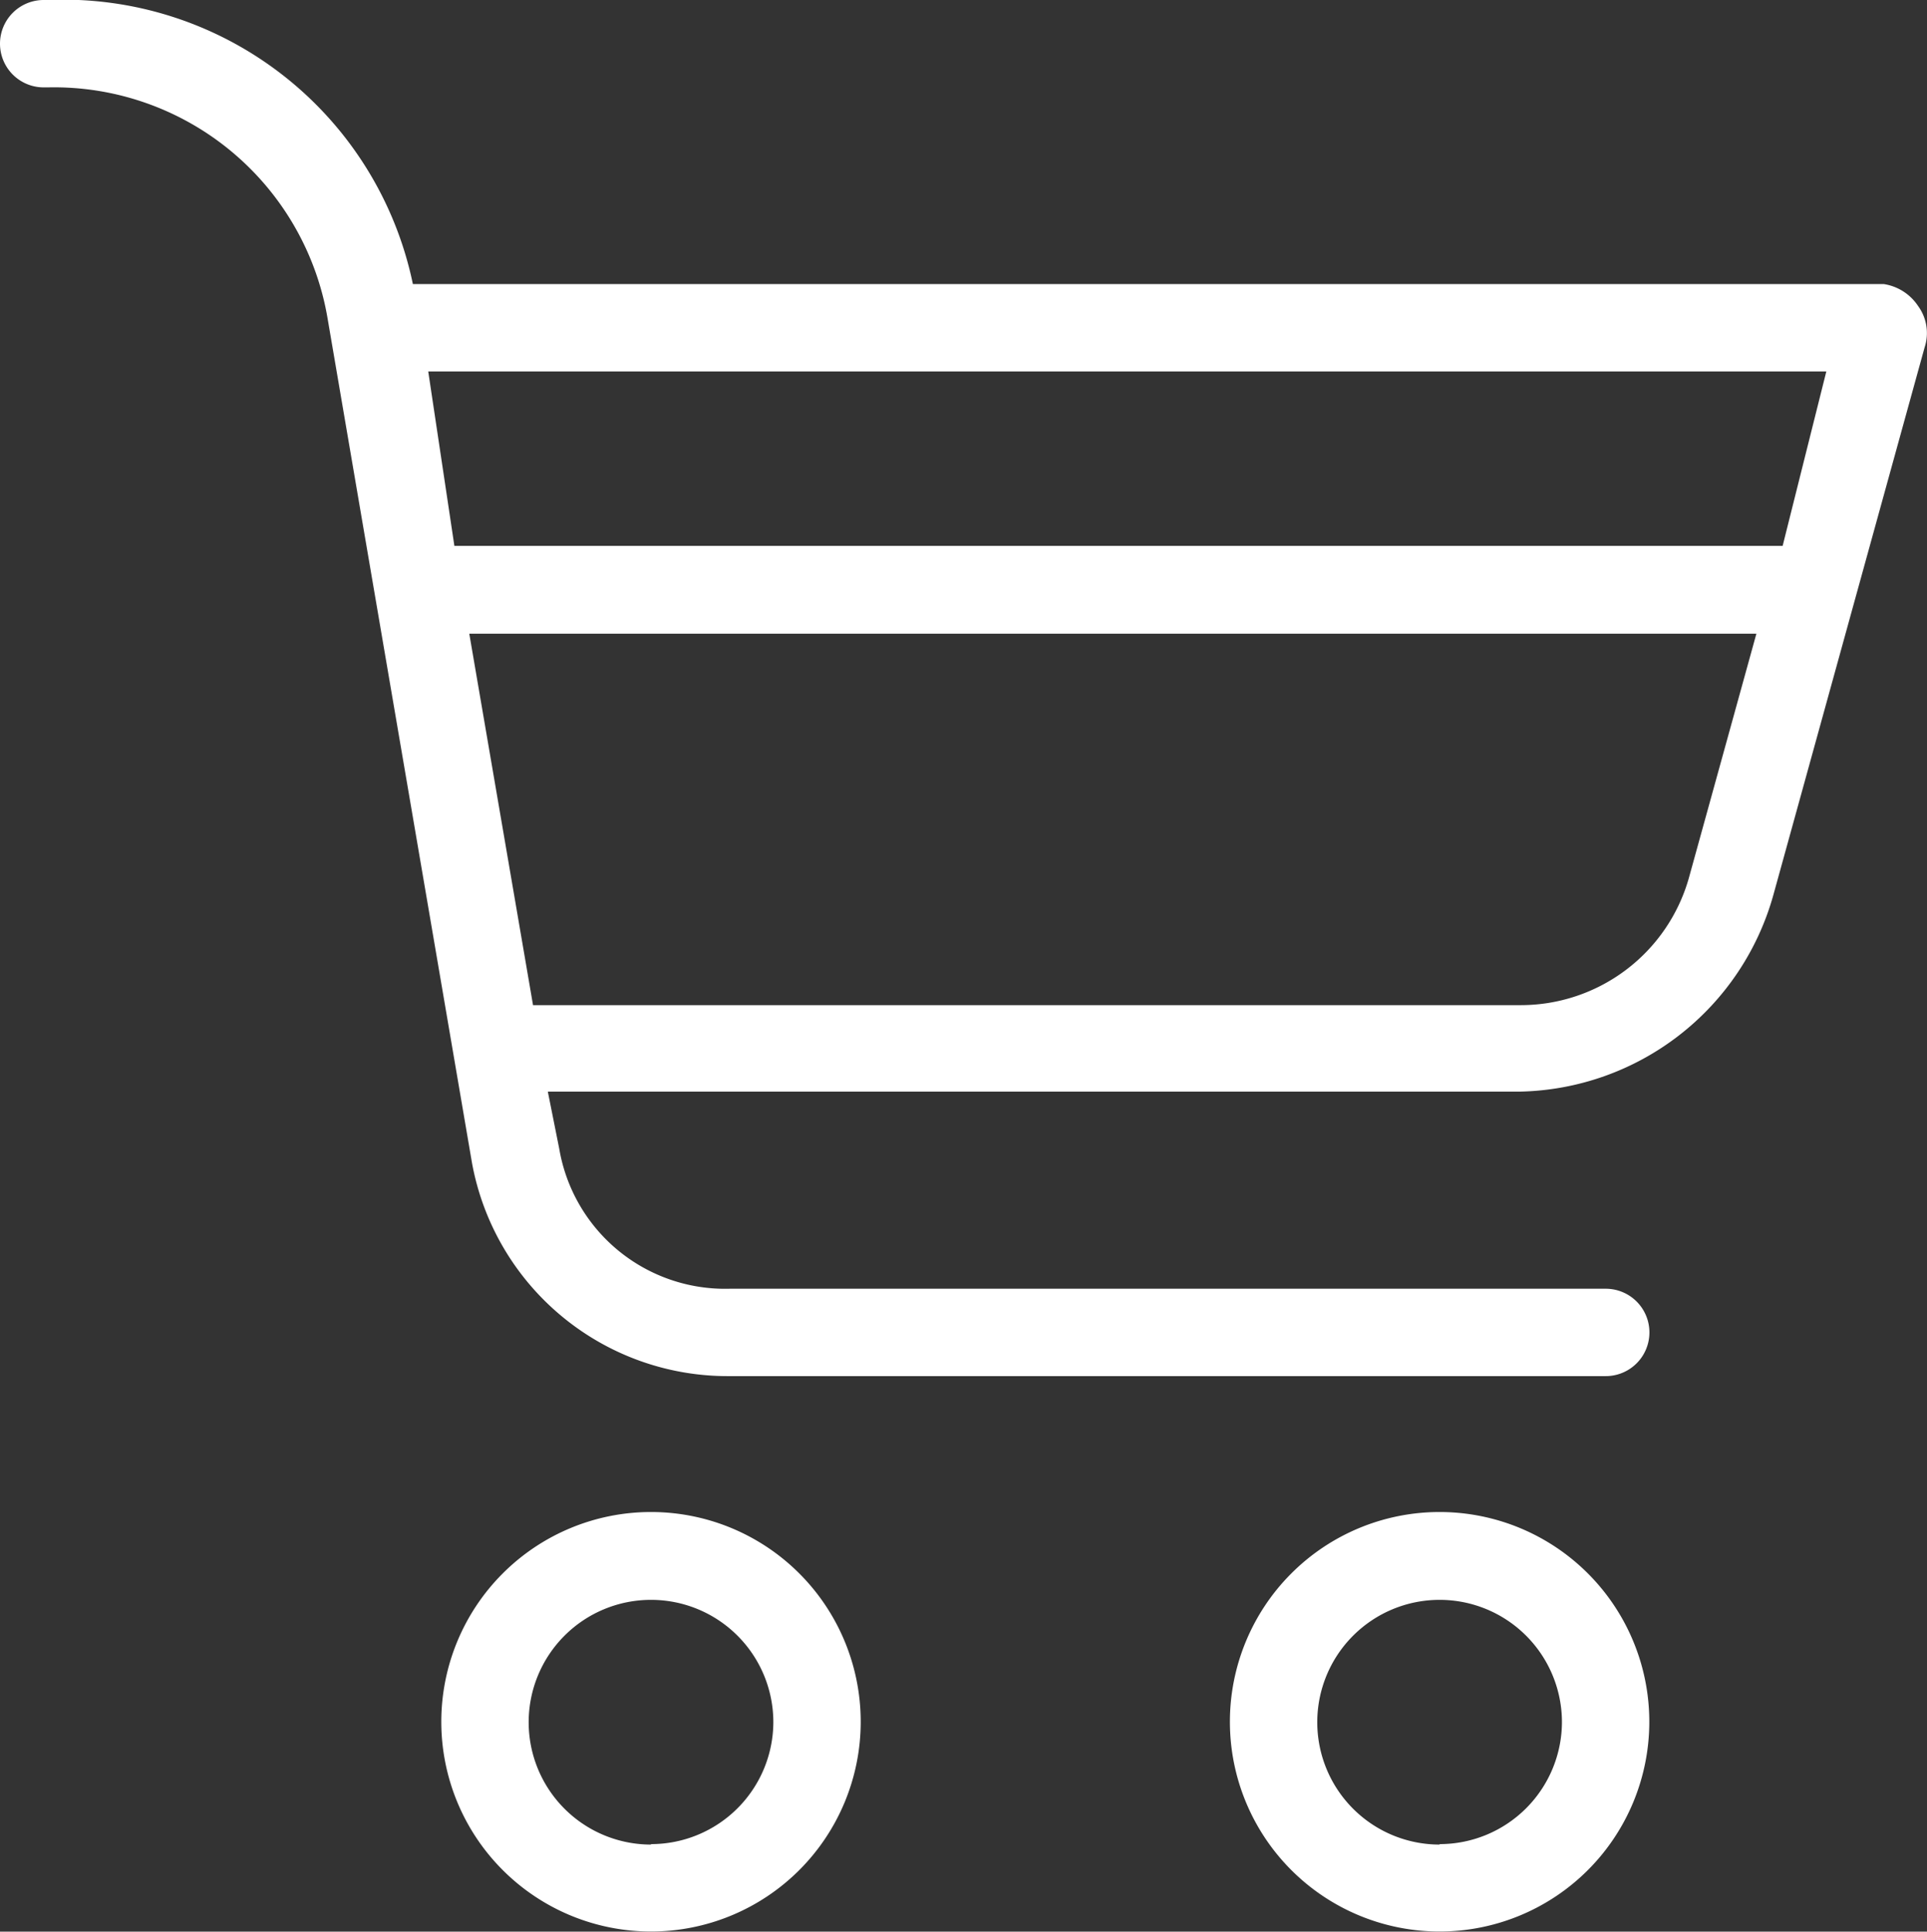 <svg id="shopping-cart" xmlns="http://www.w3.org/2000/svg" width="16.807" height="16.844" viewBox="0 0 16.807 16.844">
  <rect x="0" y="0" width="16.807" height="16.844" fill="#333333" stroke="none"/>
  <g id="Group_26" data-name="Group 26" transform="translate(0)">
    <g id="Group_25" data-name="Group 25">
      <path id="Path_318" data-name="Path 318" d="M107.87,361.535a1.829,1.829,0,1,0,1.829,1.829A1.829,1.829,0,0,0,107.87,361.535Zm0,2.9h0a1.067,1.067,0,1,1,1.067-1.067A1.067,1.067,0,0,1,107.87,364.431Z" transform="translate(-102.192 -348.35)" fill="#fff"/>
      <path id="Path_319" data-name="Path 319" d="M296.475,361.535a1.829,1.829,0,1,0,1.829,1.829A1.829,1.829,0,0,0,296.475,361.535Zm0,2.9h0a1.067,1.067,0,1,1,1.067-1.067A1.067,1.067,0,0,1,296.475,364.431Z" transform="translate(-283.919 -348.35)" fill="#fff"/>
      <path id="Path_320" data-name="Path 320" d="M17.236,2.668a.438.438,0,0,0-.3-.191H4.108A3.114,3.114,0,0,0,.926,0H.888a.381.381,0,0,0,0,.762H.926a2.42,2.42,0,0,1,2.439,2.02l1.258,7.355A2.267,2.267,0,0,0,6.871,12h7.641a.381.381,0,0,0,0-.762H6.871a1.467,1.467,0,0,1-1.486-1.219l-.1-.5h8.479a2.344,2.344,0,0,0,2.21-1.715L17.293,3.03A.4.4,0,0,0,17.236,2.668Zm-2,4.992a1.524,1.524,0,0,1-1.467,1.105H5.156L4.6,5.526H15.826Zm.819-2.9H4.47L4.242,3.239H16.436Z" transform="translate(-0.507)" fill="#fff"/>
    </g>
  </g>
</svg>
